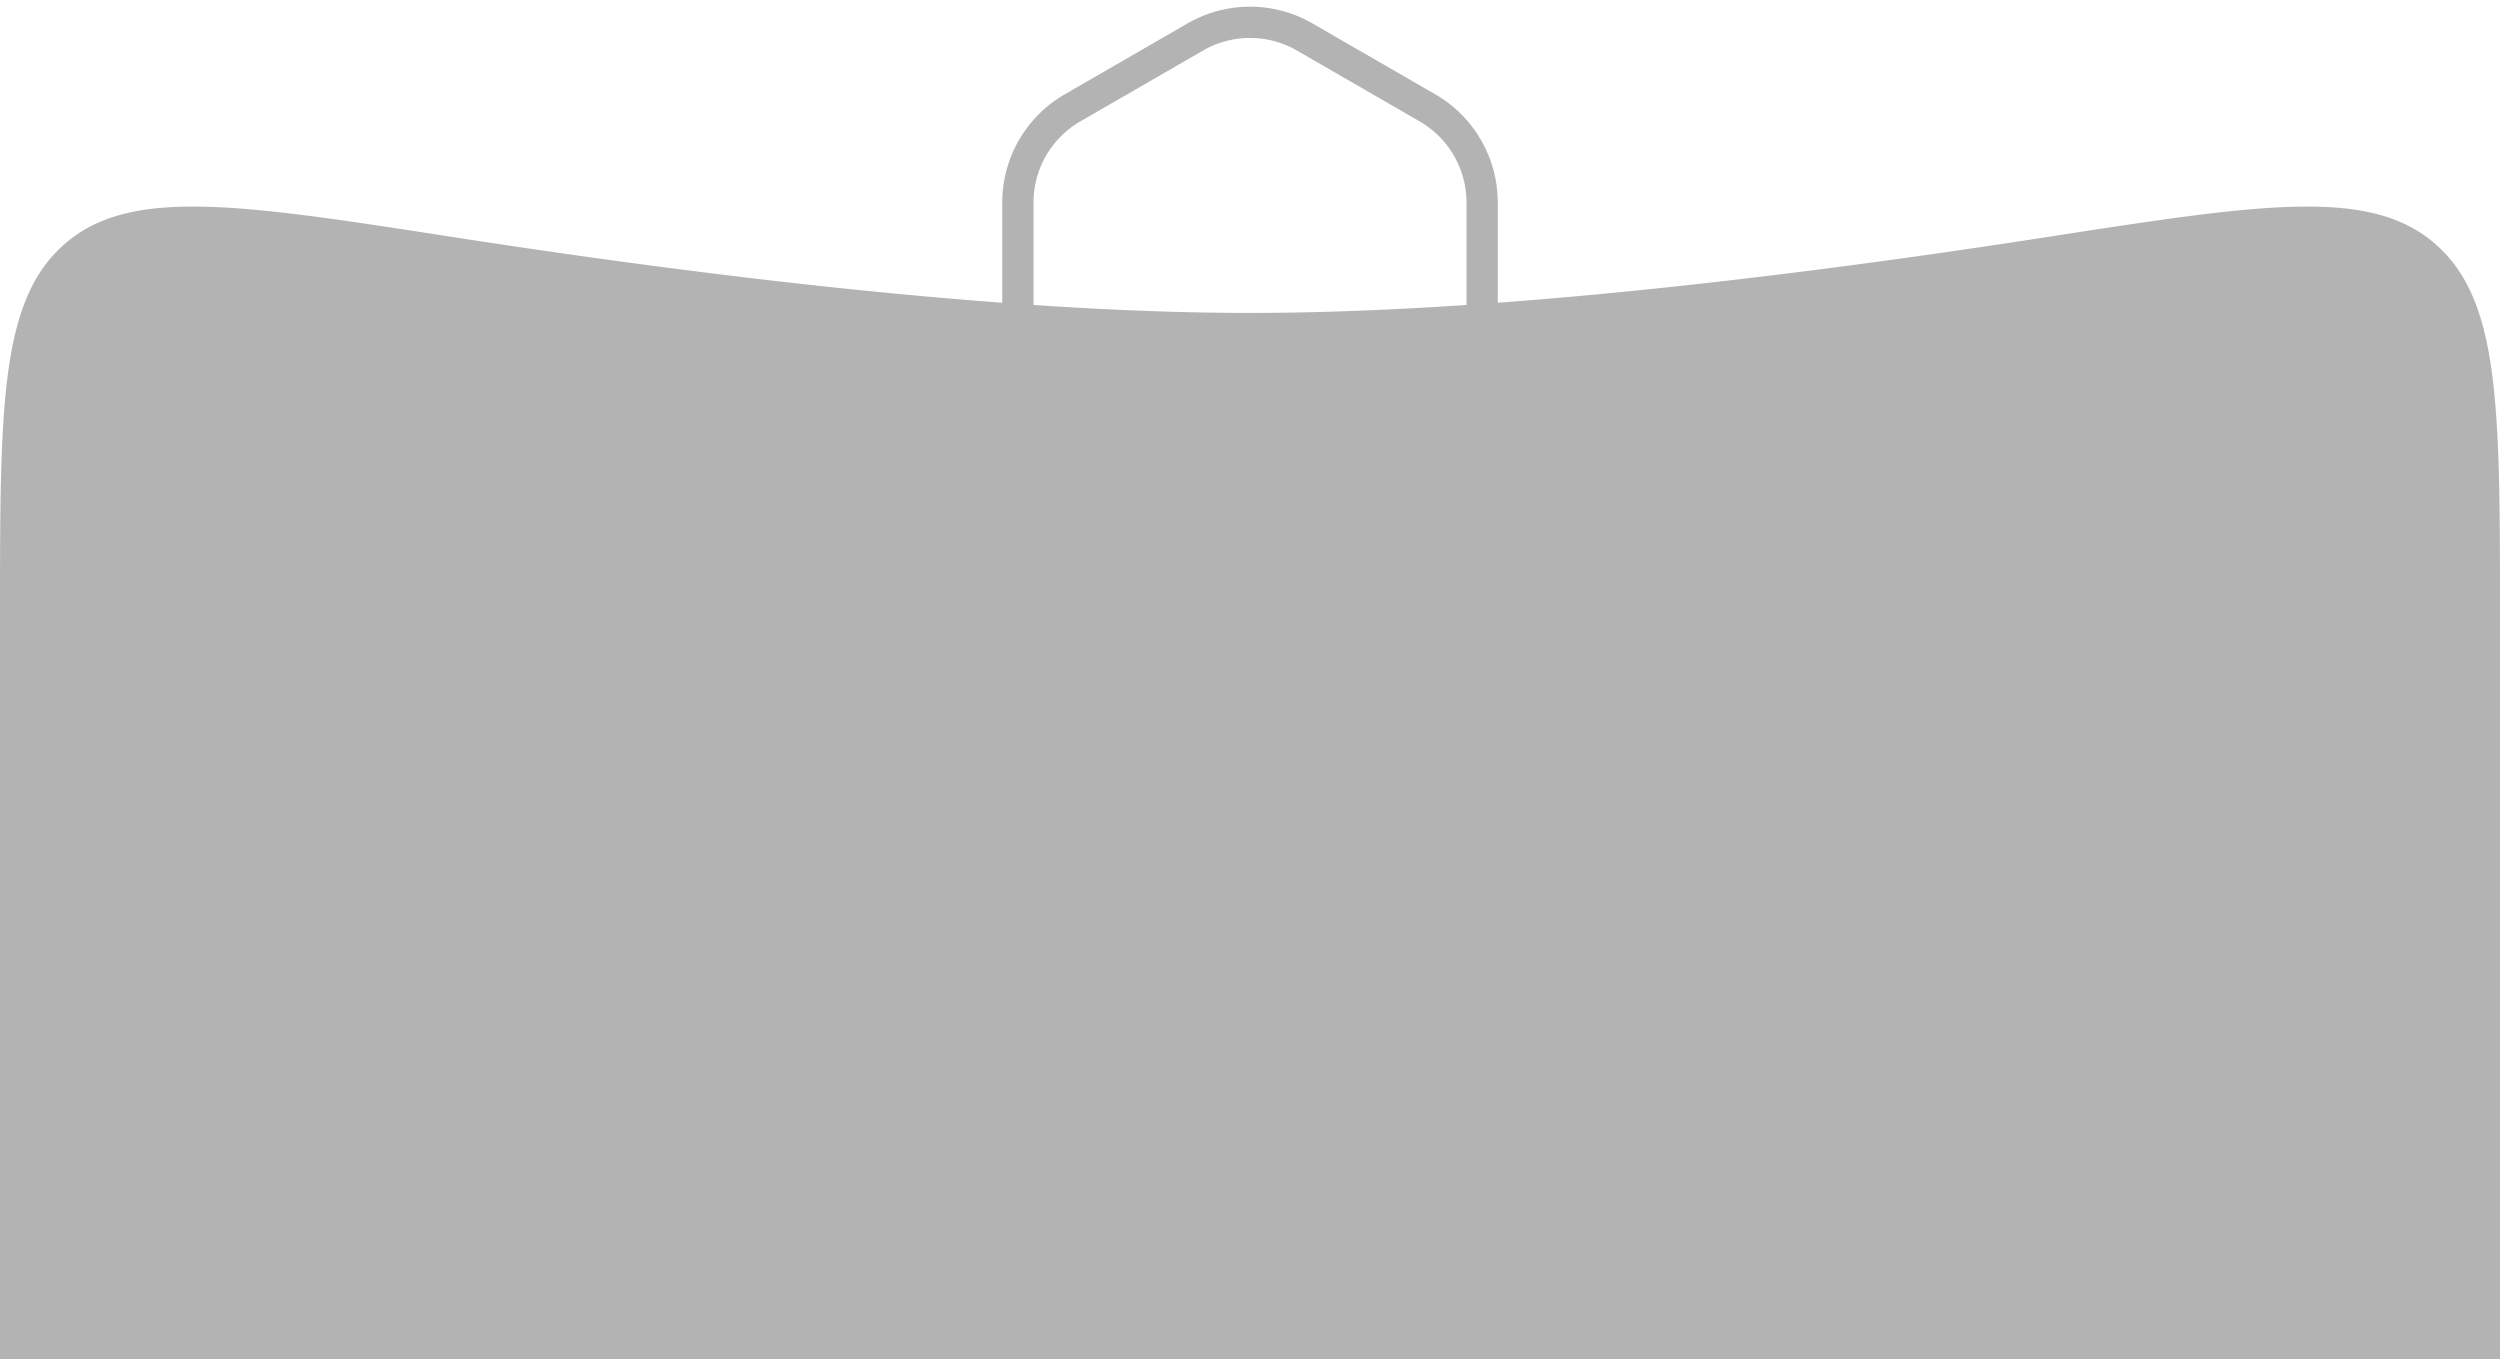 <svg xmlns="http://www.w3.org/2000/svg" width="320" height="174" fill="none"><path fill="#000" fill-opacity=".3" fill-rule="evenodd" d="M183.713 12.072 168 3a16 16 0 0 0-16 0l-15.713 9.072a16 16 0 0 0-8 13.856v12.824c-23.634-1.755-48.593-5.045-70.151-8.385-27.58-4.274-41.37-6.41-49.753.773C0 38.324 0 51.91 0 79.078V178h320V79.078c0-27.17 0-40.754-8.383-47.938s-22.172-5.047-49.753-.773c-21.558 3.34-46.517 6.63-70.151 8.385V25.928a16 16 0 0 0-8-13.856m4 26.963V25.928a12 12 0 0 0-6-10.392L166 6.464a12 12 0 0 0-12 0l-15.713 9.072a12 12 0 0 0-6 10.392v13.107c9.613.646 18.959 1.02 27.713 1.02s18.1-.374 27.713-1.02" clip-rule="evenodd"/></svg>